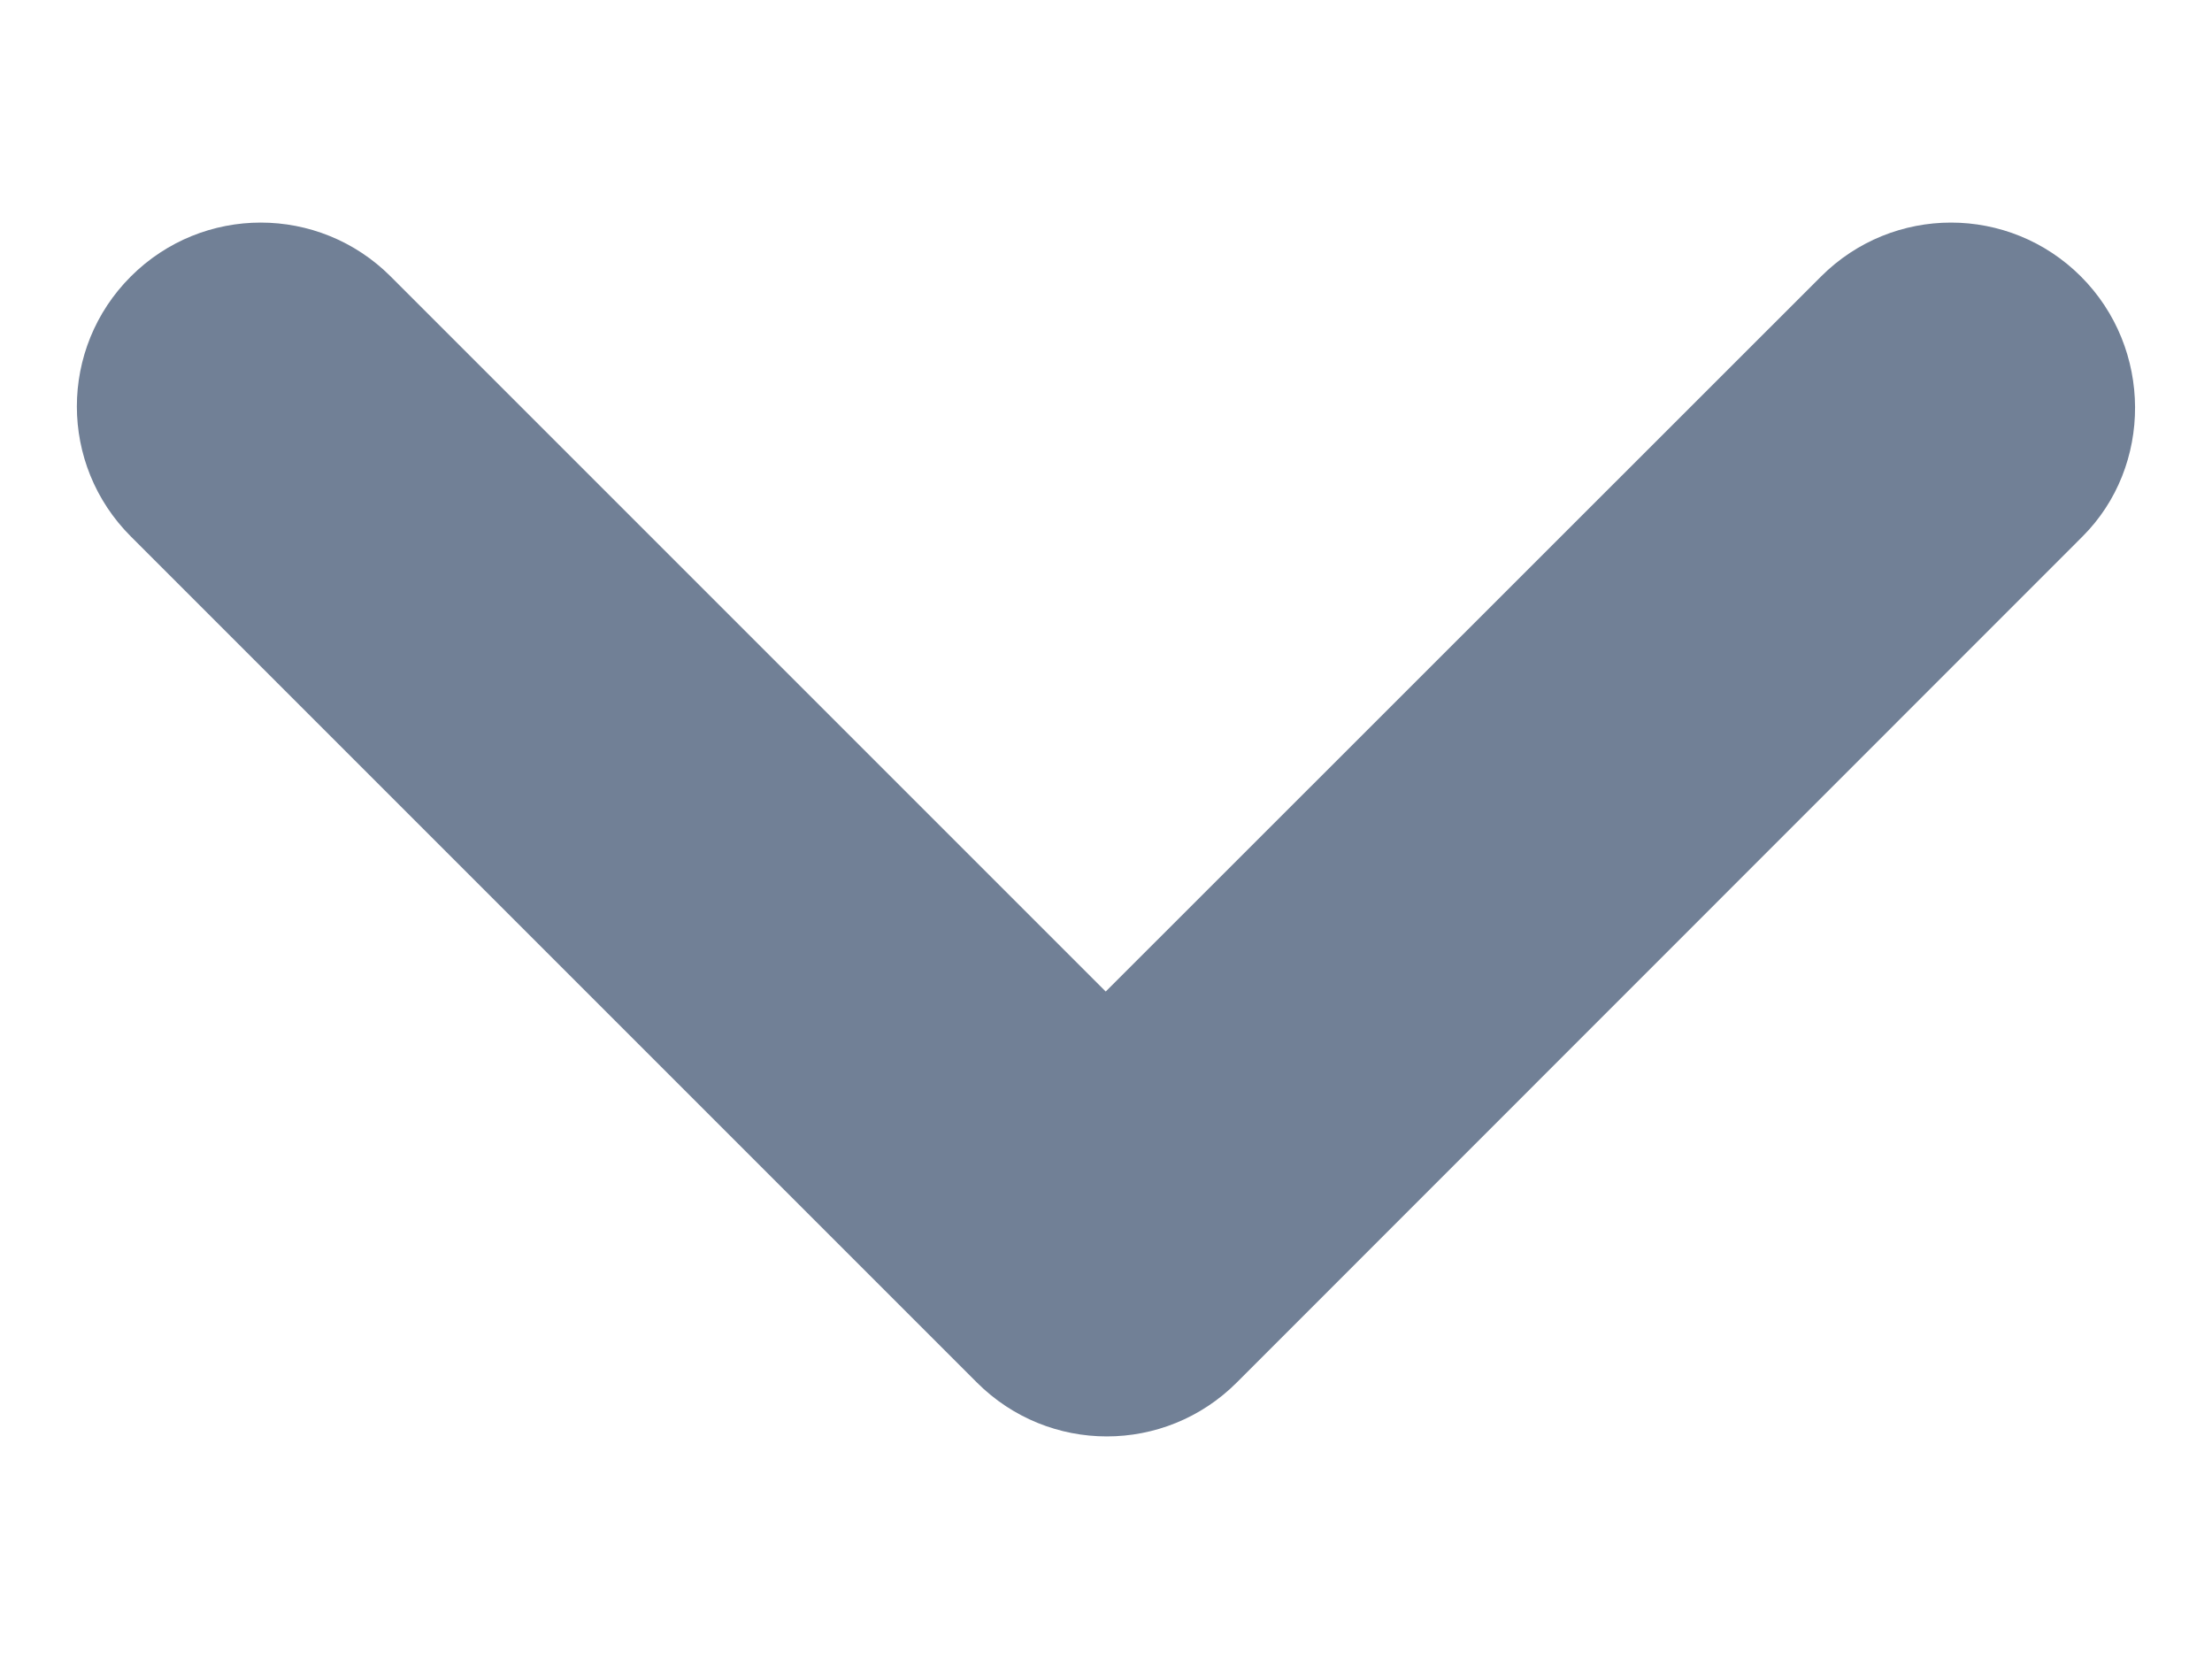 <svg width="8" height="6" viewBox="0 0 8 6" fill="none" xmlns="http://www.w3.org/2000/svg">
<path d="M7.526 1C7.266 0.74 6.846 0.74 6.586 1L3.999 3.586L1.413 1C1.153 0.74 0.733 0.74 0.473 1C0.213 1.26 0.213 1.68 0.473 1.94L3.533 5C3.793 5.26 4.213 5.26 4.473 5L7.532 1.94C7.786 1.686 7.786 1.26 7.526 1Z" fill="#718096"/>
</svg>
